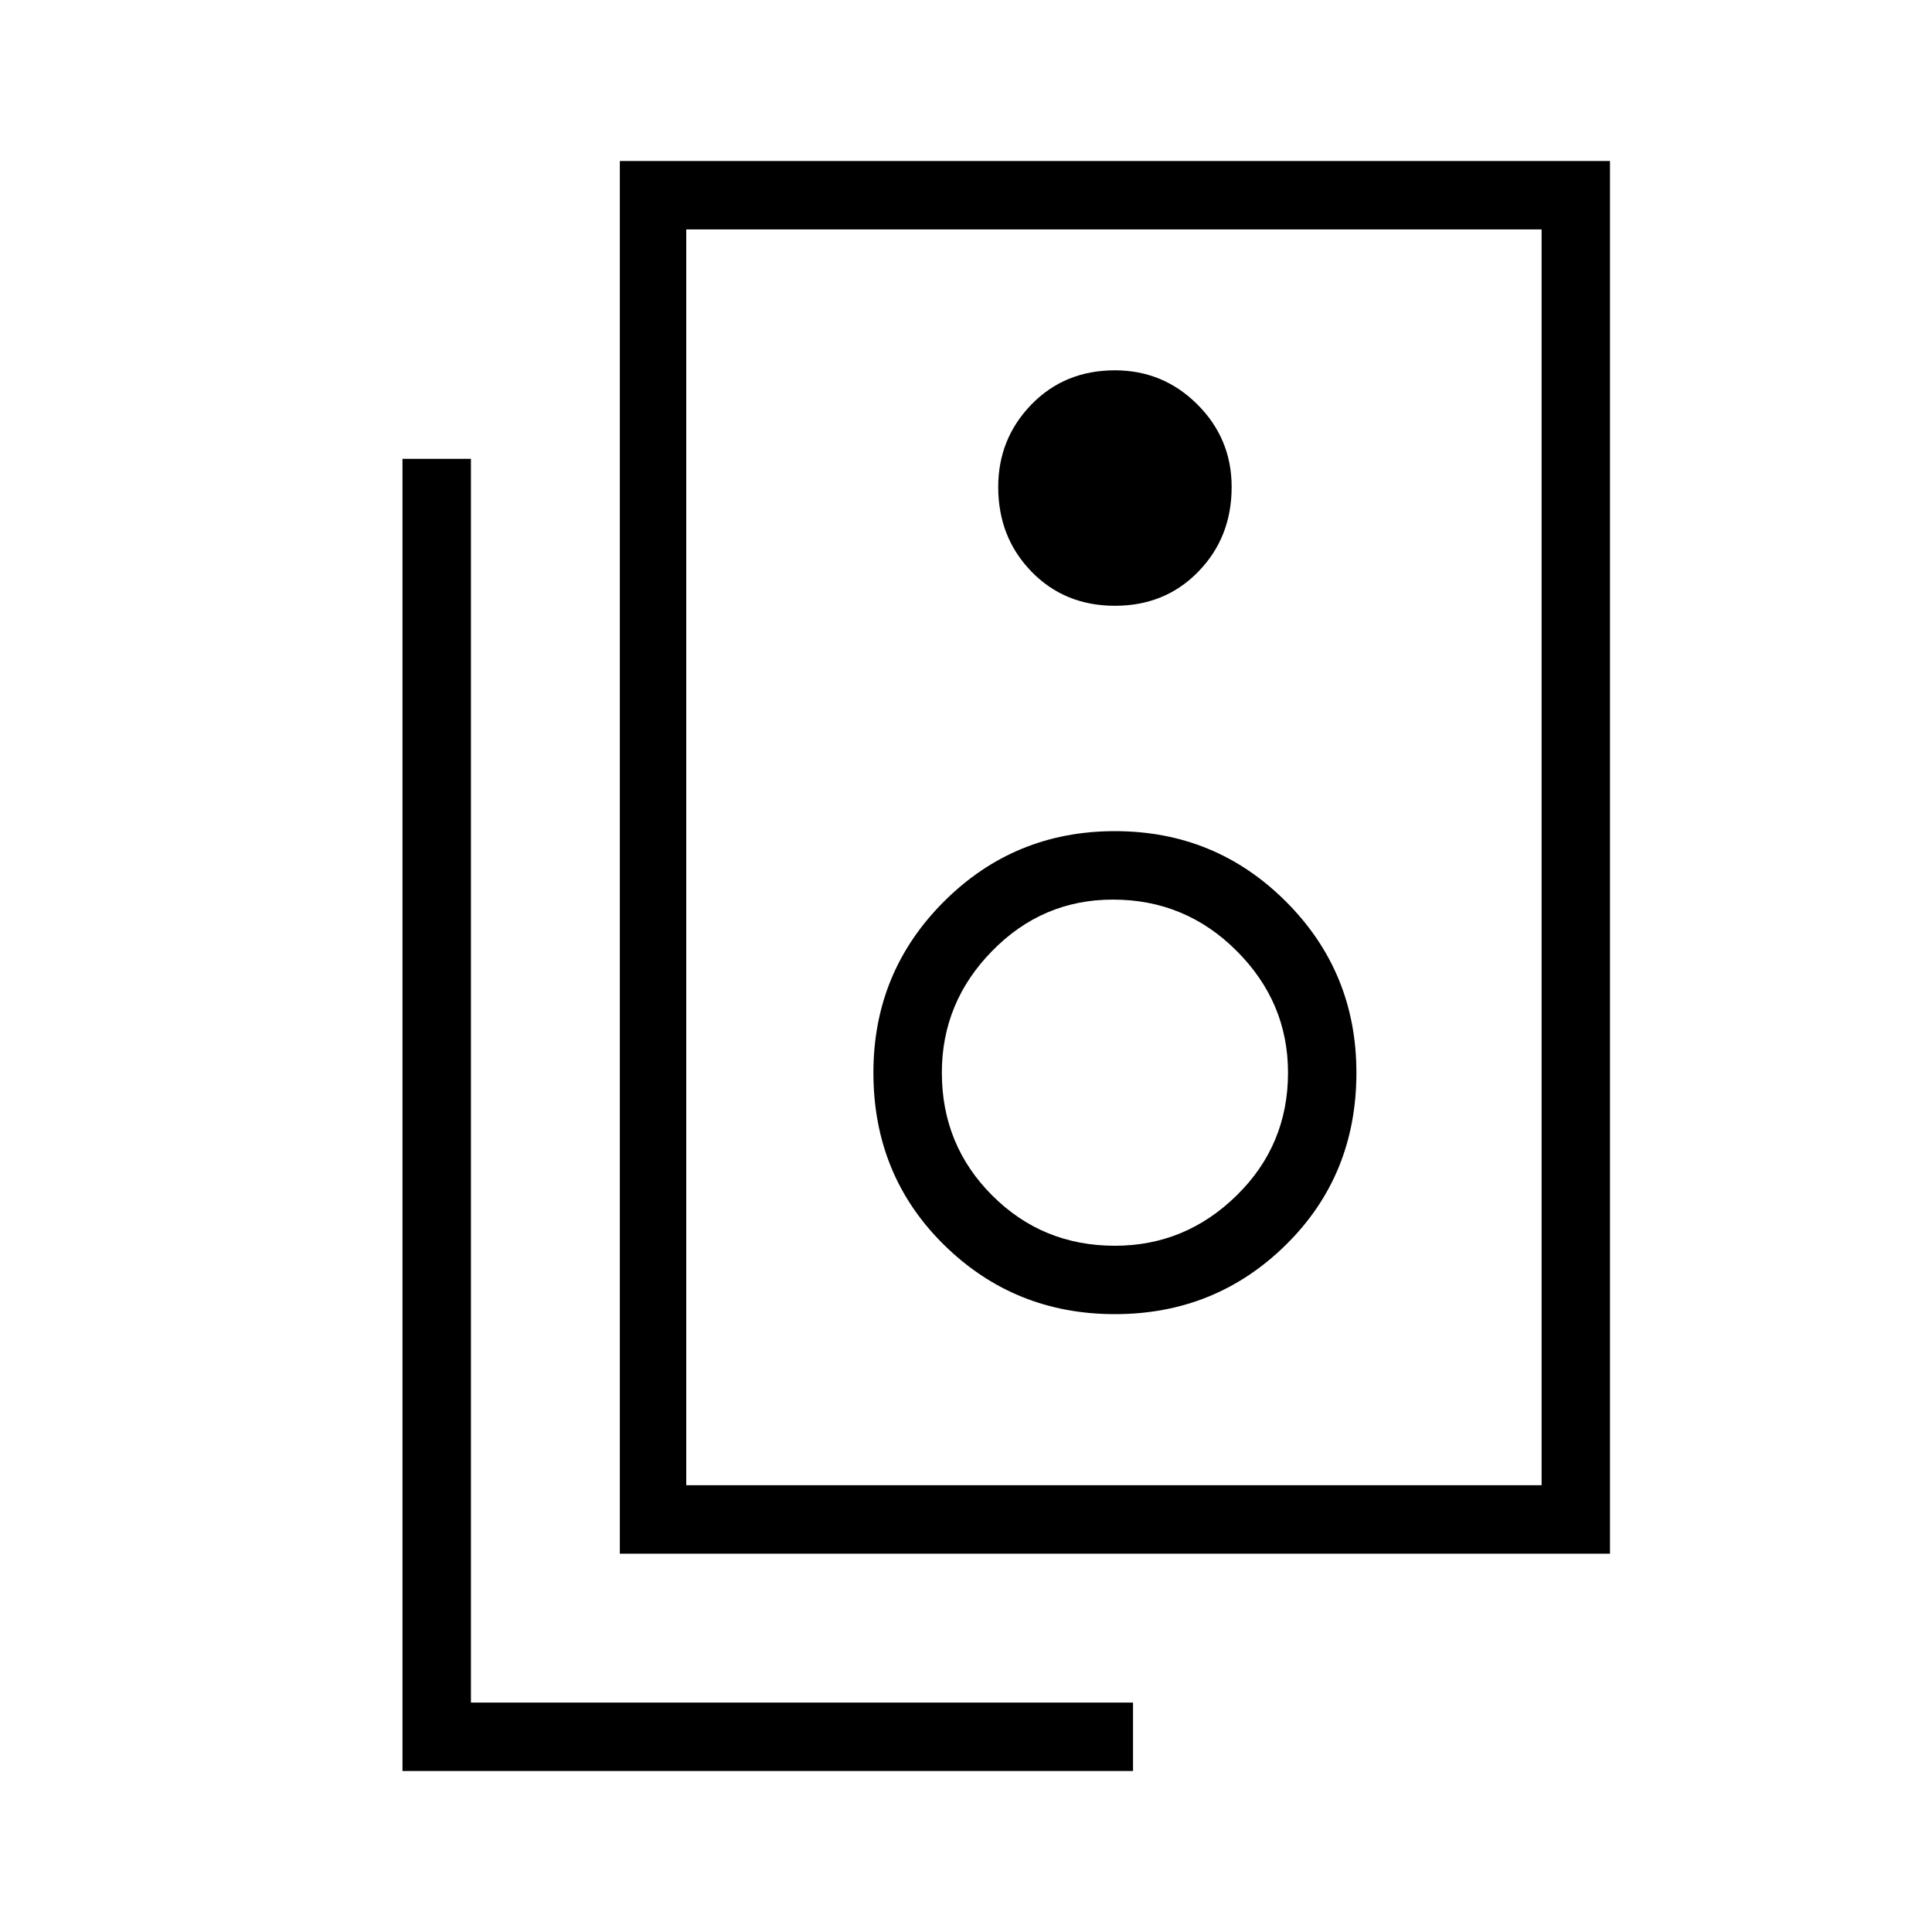 <svg xmlns="http://www.w3.org/2000/svg" height="40" width="40"><path d="M14.208 30.75h17.709v-26H14.208Zm-1.375 1.417V3.333h20.5v28.834Zm10.25-19.625q1.042 0 1.729-.709.688-.708.688-1.75 0-1-.708-1.708-.709-.708-1.709-.708-1.041 0-1.729.708-.687.708-.687 1.708 0 1.042.687 1.75.688.709 1.729.709Zm0 14.666q2.084 0 3.542-1.437 1.458-1.438 1.458-3.563 0-2.083-1.458-3.541-1.458-1.459-3.542-1.459-2.083 0-3.541 1.459-1.459 1.458-1.459 3.541 0 2.125 1.459 3.563 1.458 1.437 3.541 1.437Zm0-1.416q-1.5 0-2.541-1.042-1.042-1.042-1.042-2.542 0-1.458 1.042-2.52 1.041-1.063 2.5-1.063 1.5 0 2.562 1.063 1.063 1.062 1.063 2.52 0 1.5-1.063 2.542-1.062 1.042-2.521 1.042Zm.375 10.875H8.333V9.5H9.75v25.75h13.708Zm-9.25-5.917v-26 26Z"/></svg>
